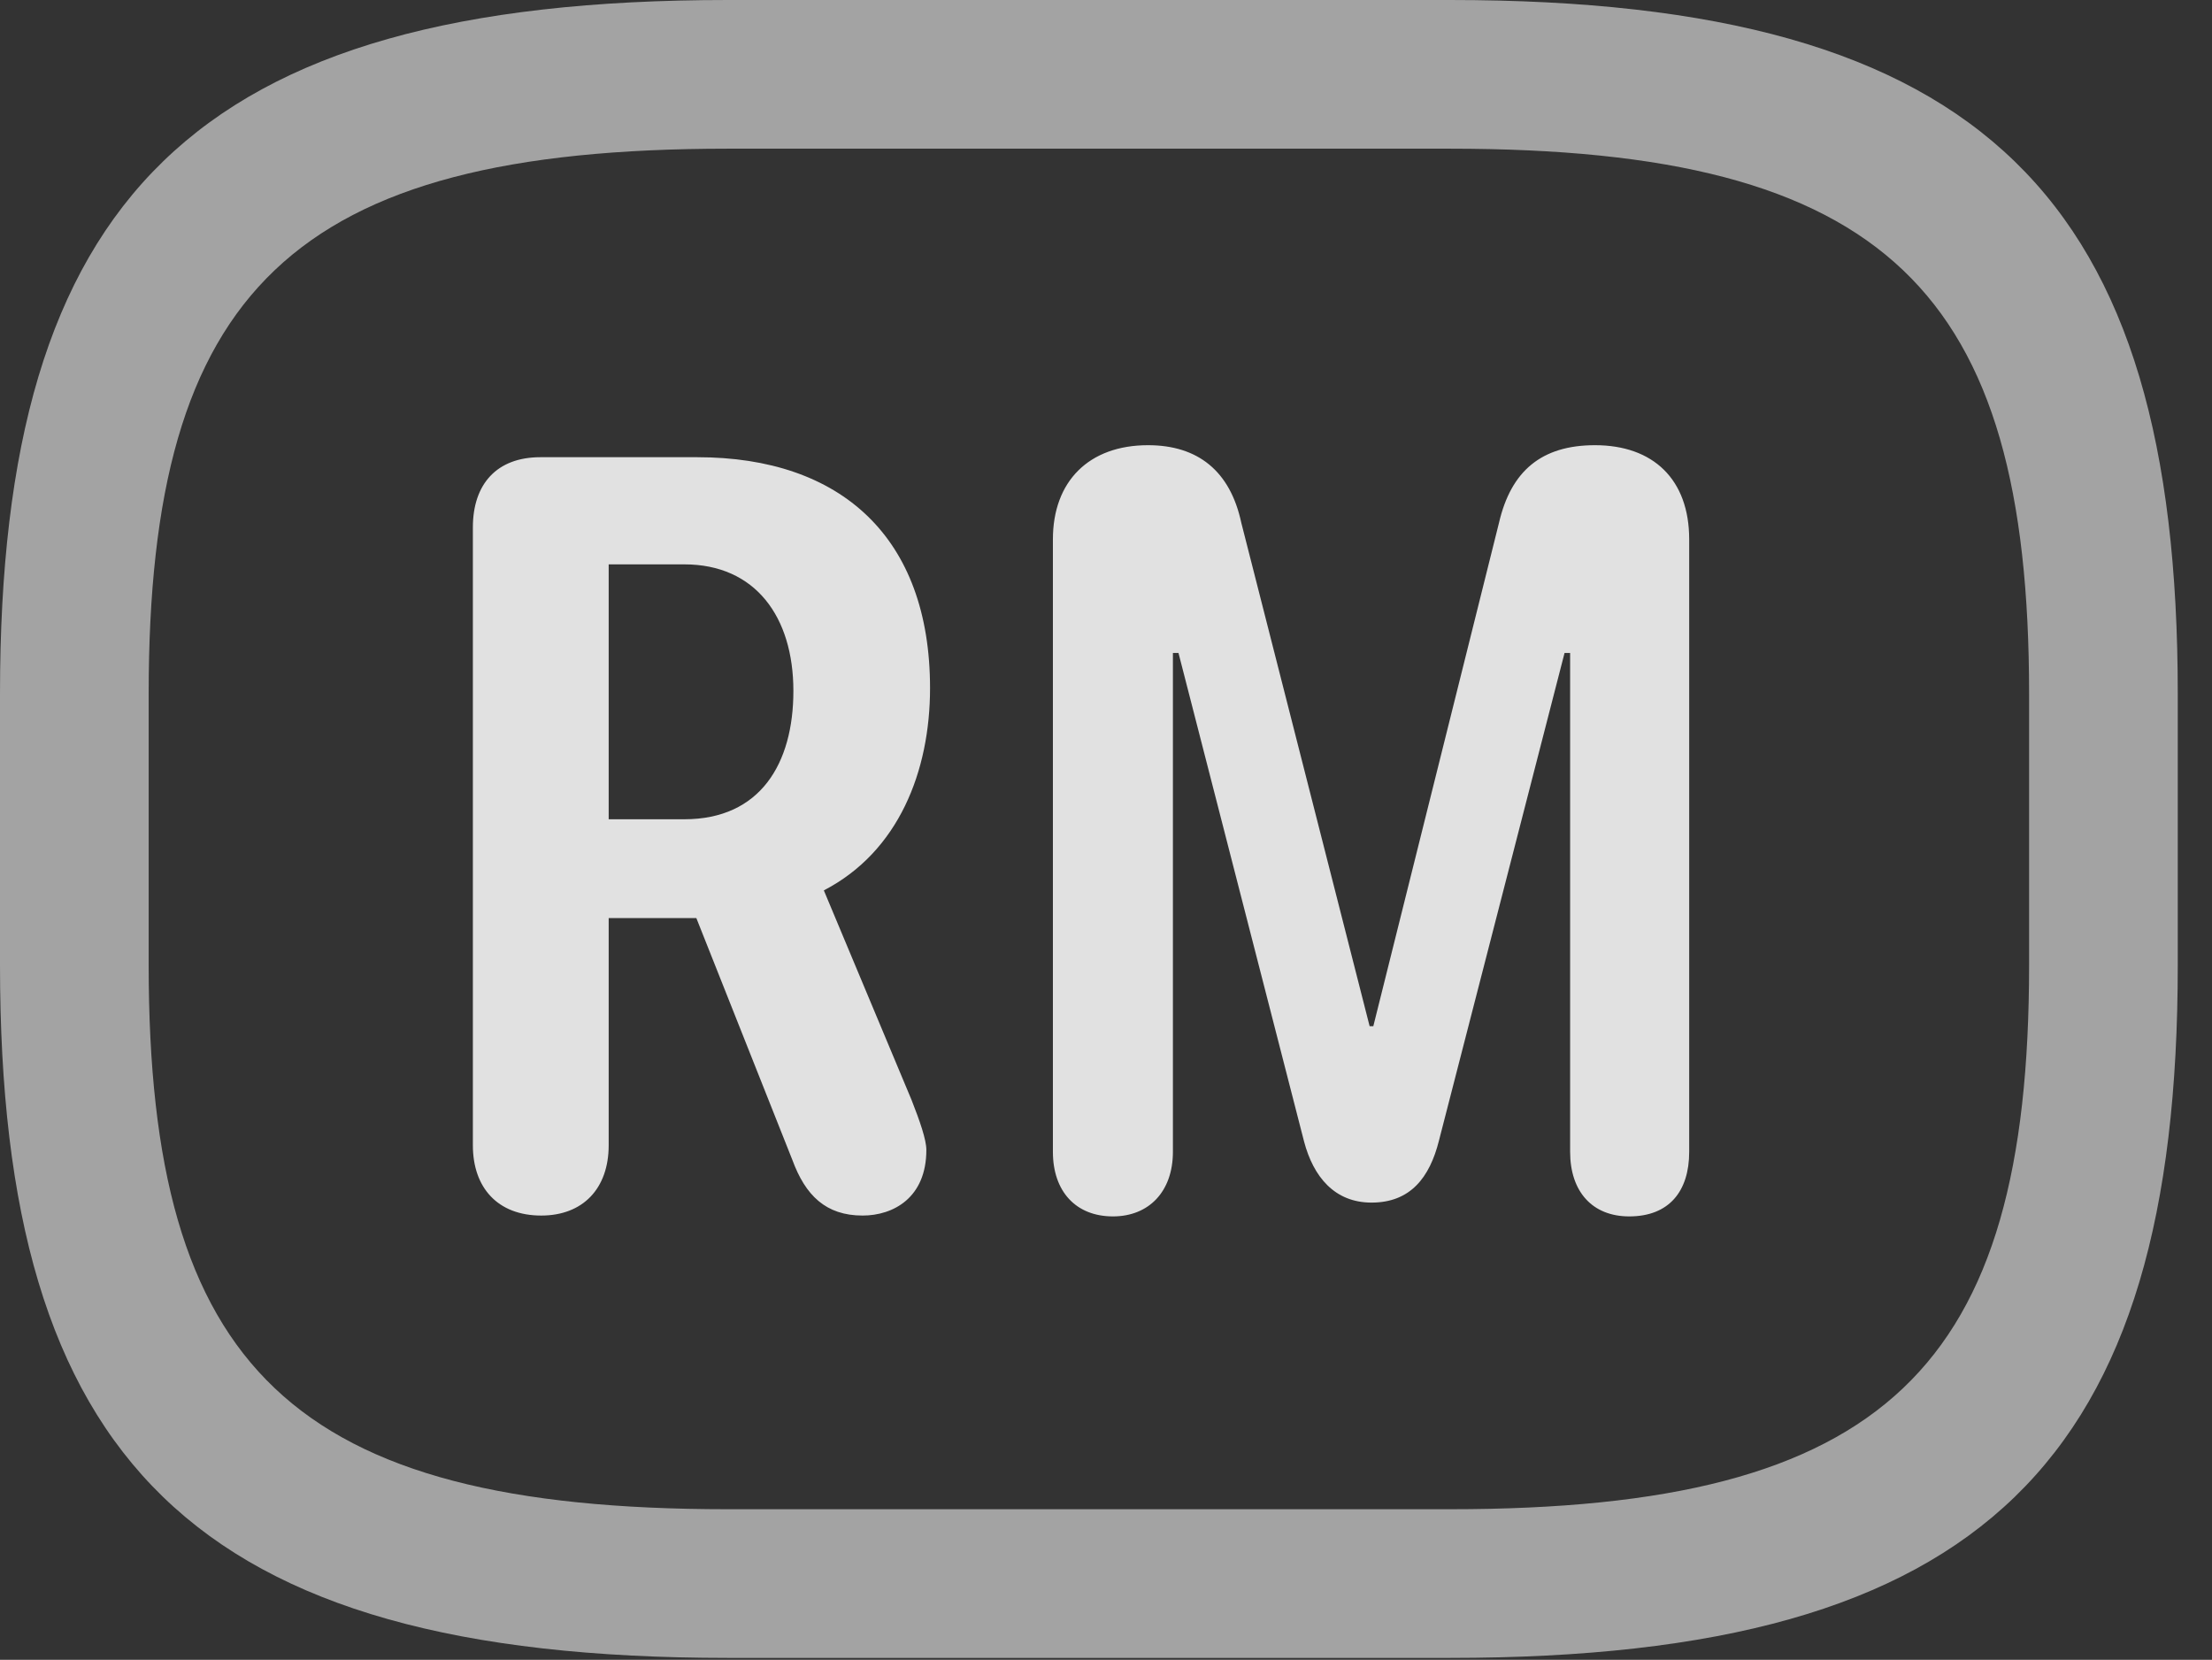 <?xml version="1.0" encoding="UTF-8"?>
<!--Generator: Apple Native CoreSVG 232.5-->
<!DOCTYPE svg
PUBLIC "-//W3C//DTD SVG 1.1//EN"
       "http://www.w3.org/Graphics/SVG/1.1/DTD/svg11.dtd">
<svg version="1.1" xmlns="http://www.w3.org/2000/svg" xmlns:xlink="http://www.w3.org/1999/xlink" width="23.389" height="17.549">
 <rect width="100%" height="100%" fill="#333333" stroke="none"/>
 <g>
  <rect height="17.549" opacity="0" width="23.389" x="0" y="0"/>
  <path d="M7.695 17.529L15.332 17.529C20.996 17.529 23.027 15.43 23.027 10.205L23.027 7.334C23.027 2.109 20.996 0 15.332 0L7.695 0C2.031 0 0 2.109 0 7.334L0 10.205C0 15.43 2.031 17.529 7.695 17.529ZM7.695 15.957C3.086 15.957 1.572 14.463 1.572 10.205L1.572 7.334C1.572 3.076 3.086 1.572 7.695 1.572L15.332 1.572C19.941 1.572 21.455 3.076 21.455 7.334L21.455 10.205C21.455 14.463 19.941 15.957 15.332 15.957Z" fill="#ffffff" fill-opacity="0.55"/>
  <path d="M5.723 12.852C6.162 12.852 6.436 12.568 6.436 12.109L6.436 9.707L7.363 9.707L8.379 12.266C8.516 12.637 8.73 12.852 9.121 12.852C9.443 12.852 9.795 12.666 9.795 12.158C9.795 12.051 9.727 11.855 9.639 11.631L8.711 9.414C9.502 9.004 9.834 8.154 9.834 7.275C9.834 5.684 8.896 4.834 7.373 4.834L5.713 4.834C5.254 4.834 5 5.117 5 5.576L5 12.109C5 12.559 5.264 12.852 5.723 12.852ZM6.436 8.662L6.436 5.967L7.236 5.967C7.988 5.967 8.389 6.523 8.389 7.305C8.389 8.076 8.037 8.662 7.236 8.662ZM11.768 12.861C12.148 12.861 12.402 12.598 12.402 12.178L12.402 6.904L12.461 6.904L13.789 12.07C13.887 12.441 14.111 12.715 14.502 12.715C14.912 12.715 15.117 12.451 15.215 12.06L16.543 6.904L16.602 6.904L16.602 12.178C16.602 12.598 16.836 12.861 17.227 12.861C17.646 12.861 17.861 12.598 17.861 12.178L17.861 5.703C17.861 5.068 17.48 4.707 16.865 4.707C16.299 4.707 15.977 4.98 15.85 5.527L14.521 10.85L14.482 10.85L13.125 5.527C13.008 4.98 12.666 4.707 12.139 4.707C11.514 4.707 11.133 5.088 11.133 5.703L11.133 12.178C11.133 12.598 11.377 12.861 11.768 12.861Z" fill="#ffffff" fill-opacity="0.85"/>
 </g>
</svg>
